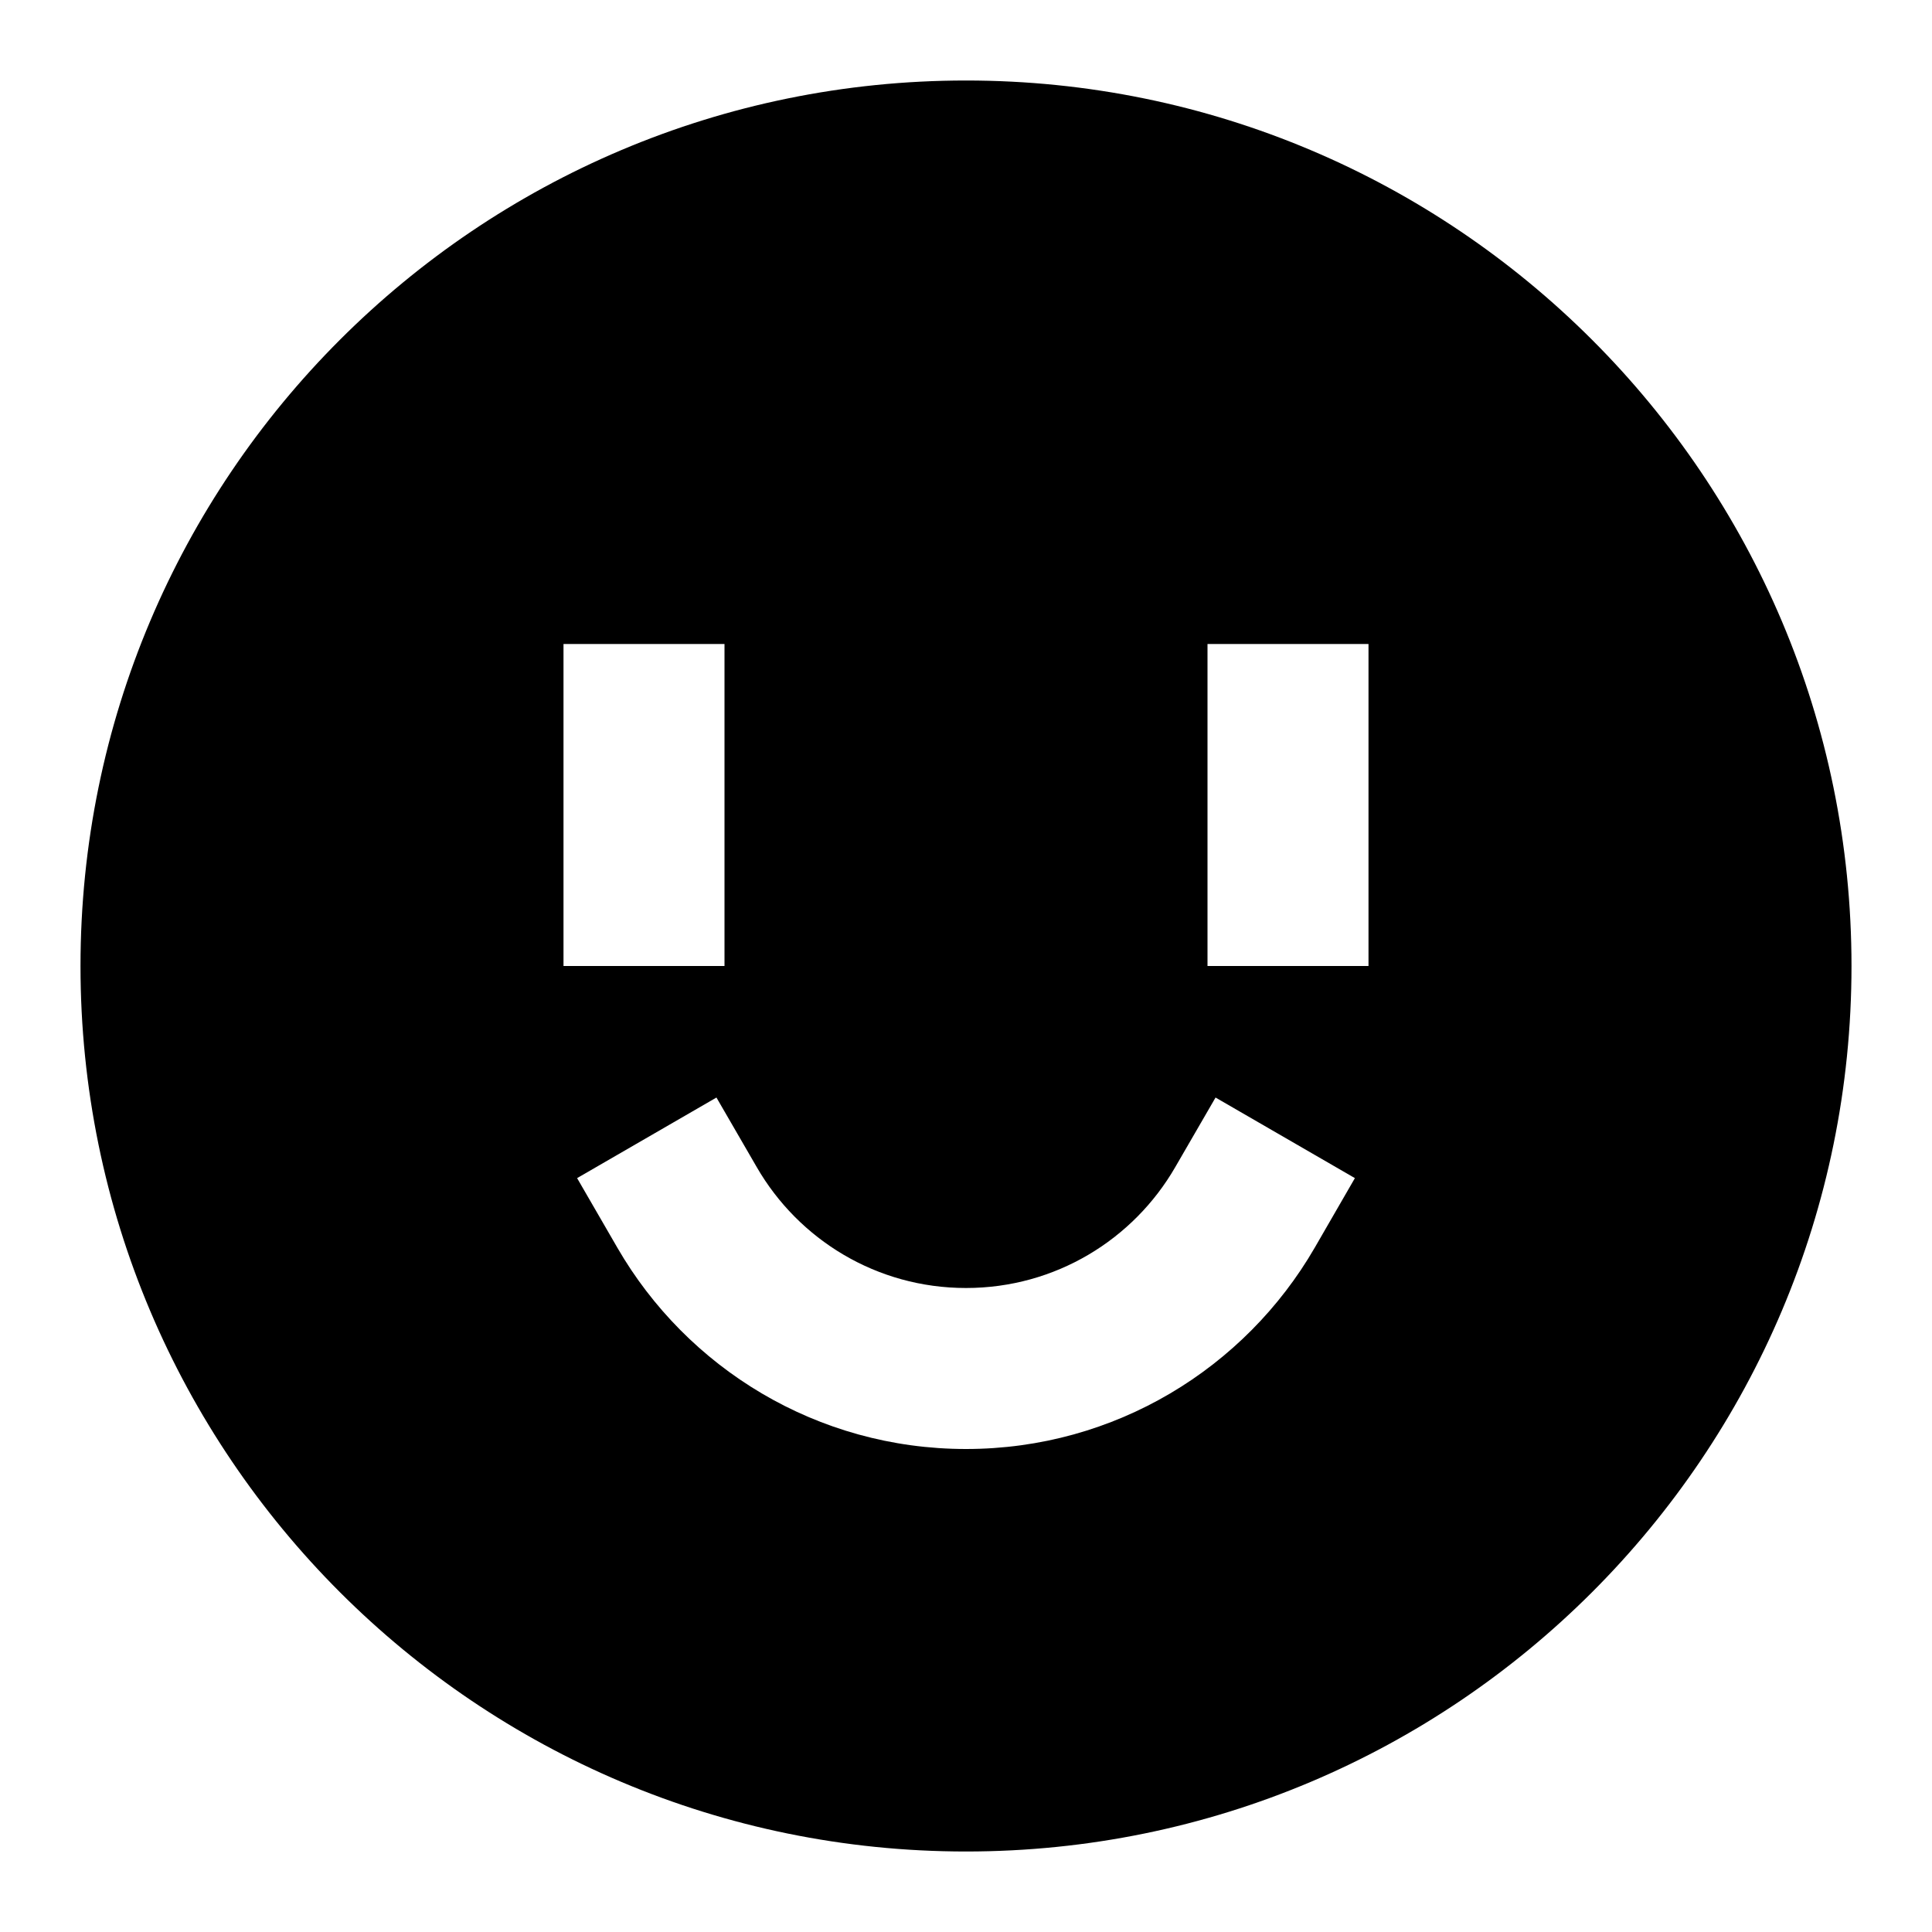 <svg width="24" height="24" viewBox="0 0 24 24" fill="none" xmlns="http://www.w3.org/2000/svg">
    <path
        d="M12 23C5.925 23 1 18.075 1 12C1 5.925 5.925 1 12 1C18.075 1 23 5.925 23 12C23 18.075 18.075 23 12 23ZM9 12V8H7V12H9ZM17 12V8H15V12H17ZM9.401 14.499L8.9 13.634L7.169 14.635L7.67 15.501C8.533 16.993 10.148 18 12 18C13.852 18 15.467 16.993 16.331 15.501L16.831 14.635L15.1 13.634L14.599 14.499C14.079 15.399 13.109 16 12 16C10.891 16 9.921 15.399 9.401 14.499Z"
        fill="black" />
</svg>